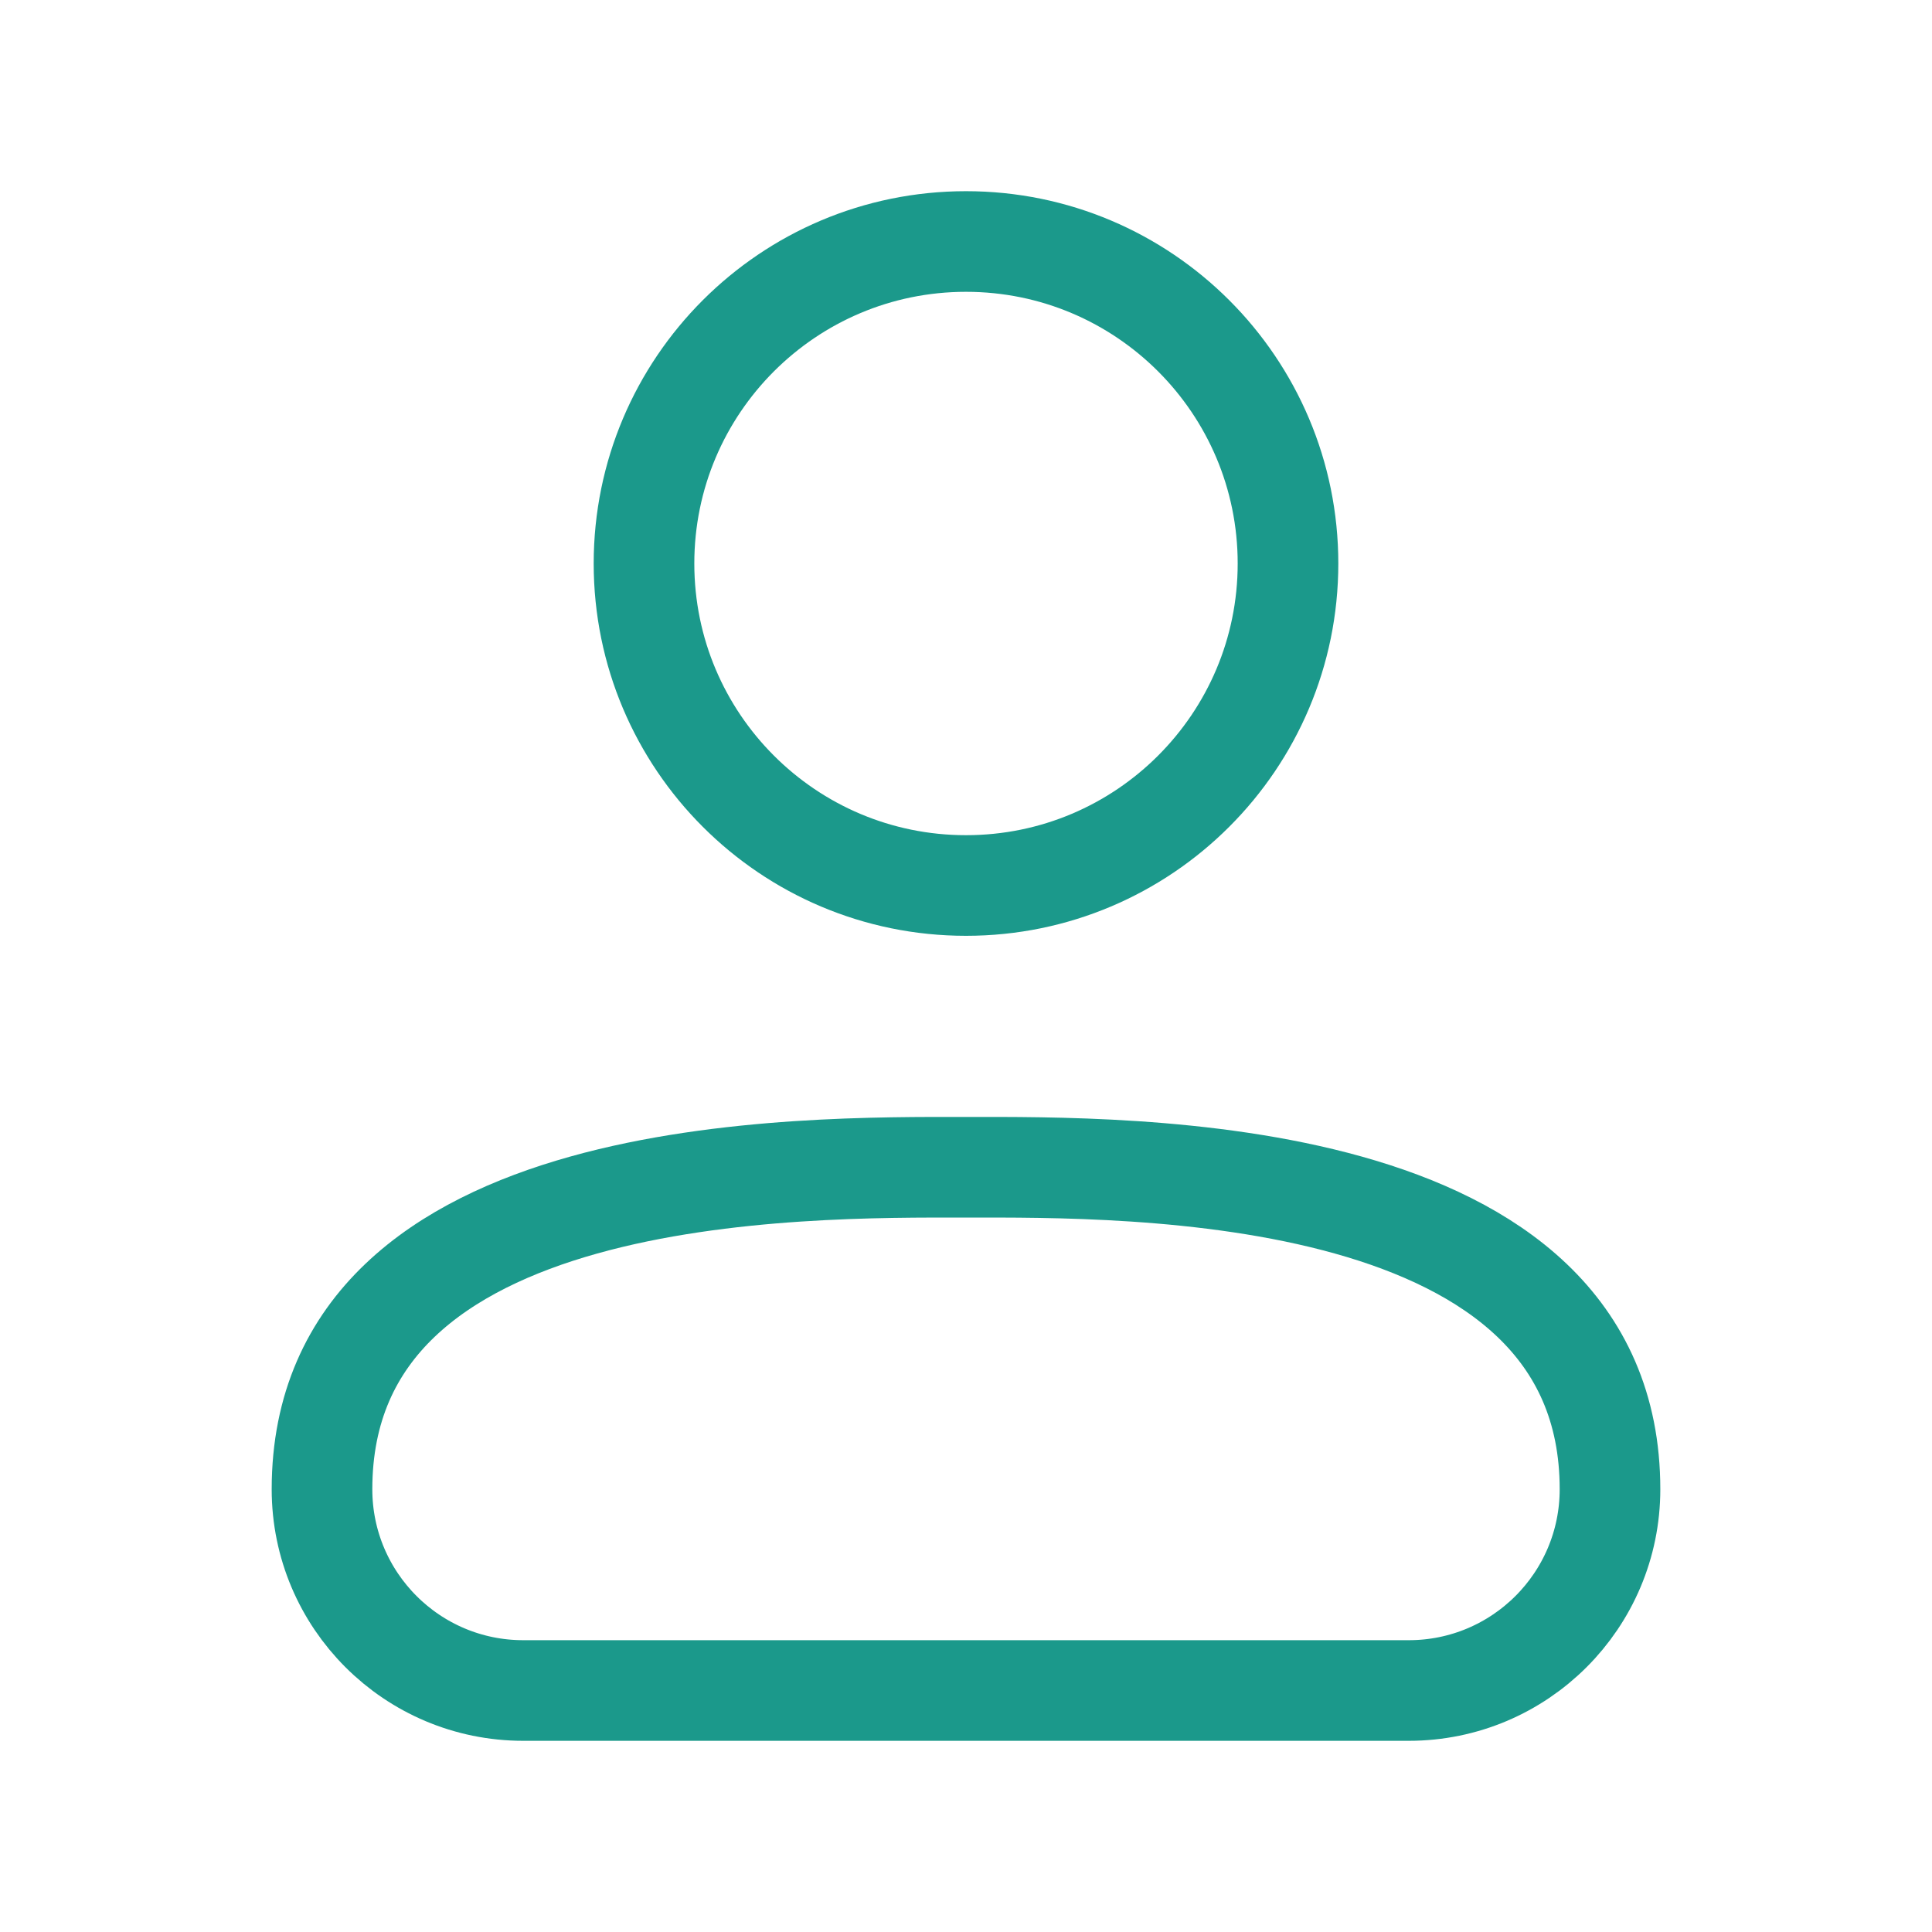 <svg width="48" height="48" viewBox="0 0 48 48" fill="none" xmlns="http://www.w3.org/2000/svg">
<path d="M35 42H13C10.239 42 8 39.762 8 37C8 28.839 20 29 24 29C28 29 40 28.839 40 37C40 39.762 37.761 42 35 42Z" stroke="#1B998B" stroke-width="2.5" stroke-linecap="round" stroke-linejoin="round"/>
<path d="M24 22C28.418 22 32 18.418 32 14C32 9.582 28.418 6 24 6C19.582 6 16 9.582 16 14C16 18.418 19.582 22 24 22Z" stroke="#1B998B" stroke-width="2.5" stroke-linecap="round" stroke-linejoin="round"/>
</svg>
